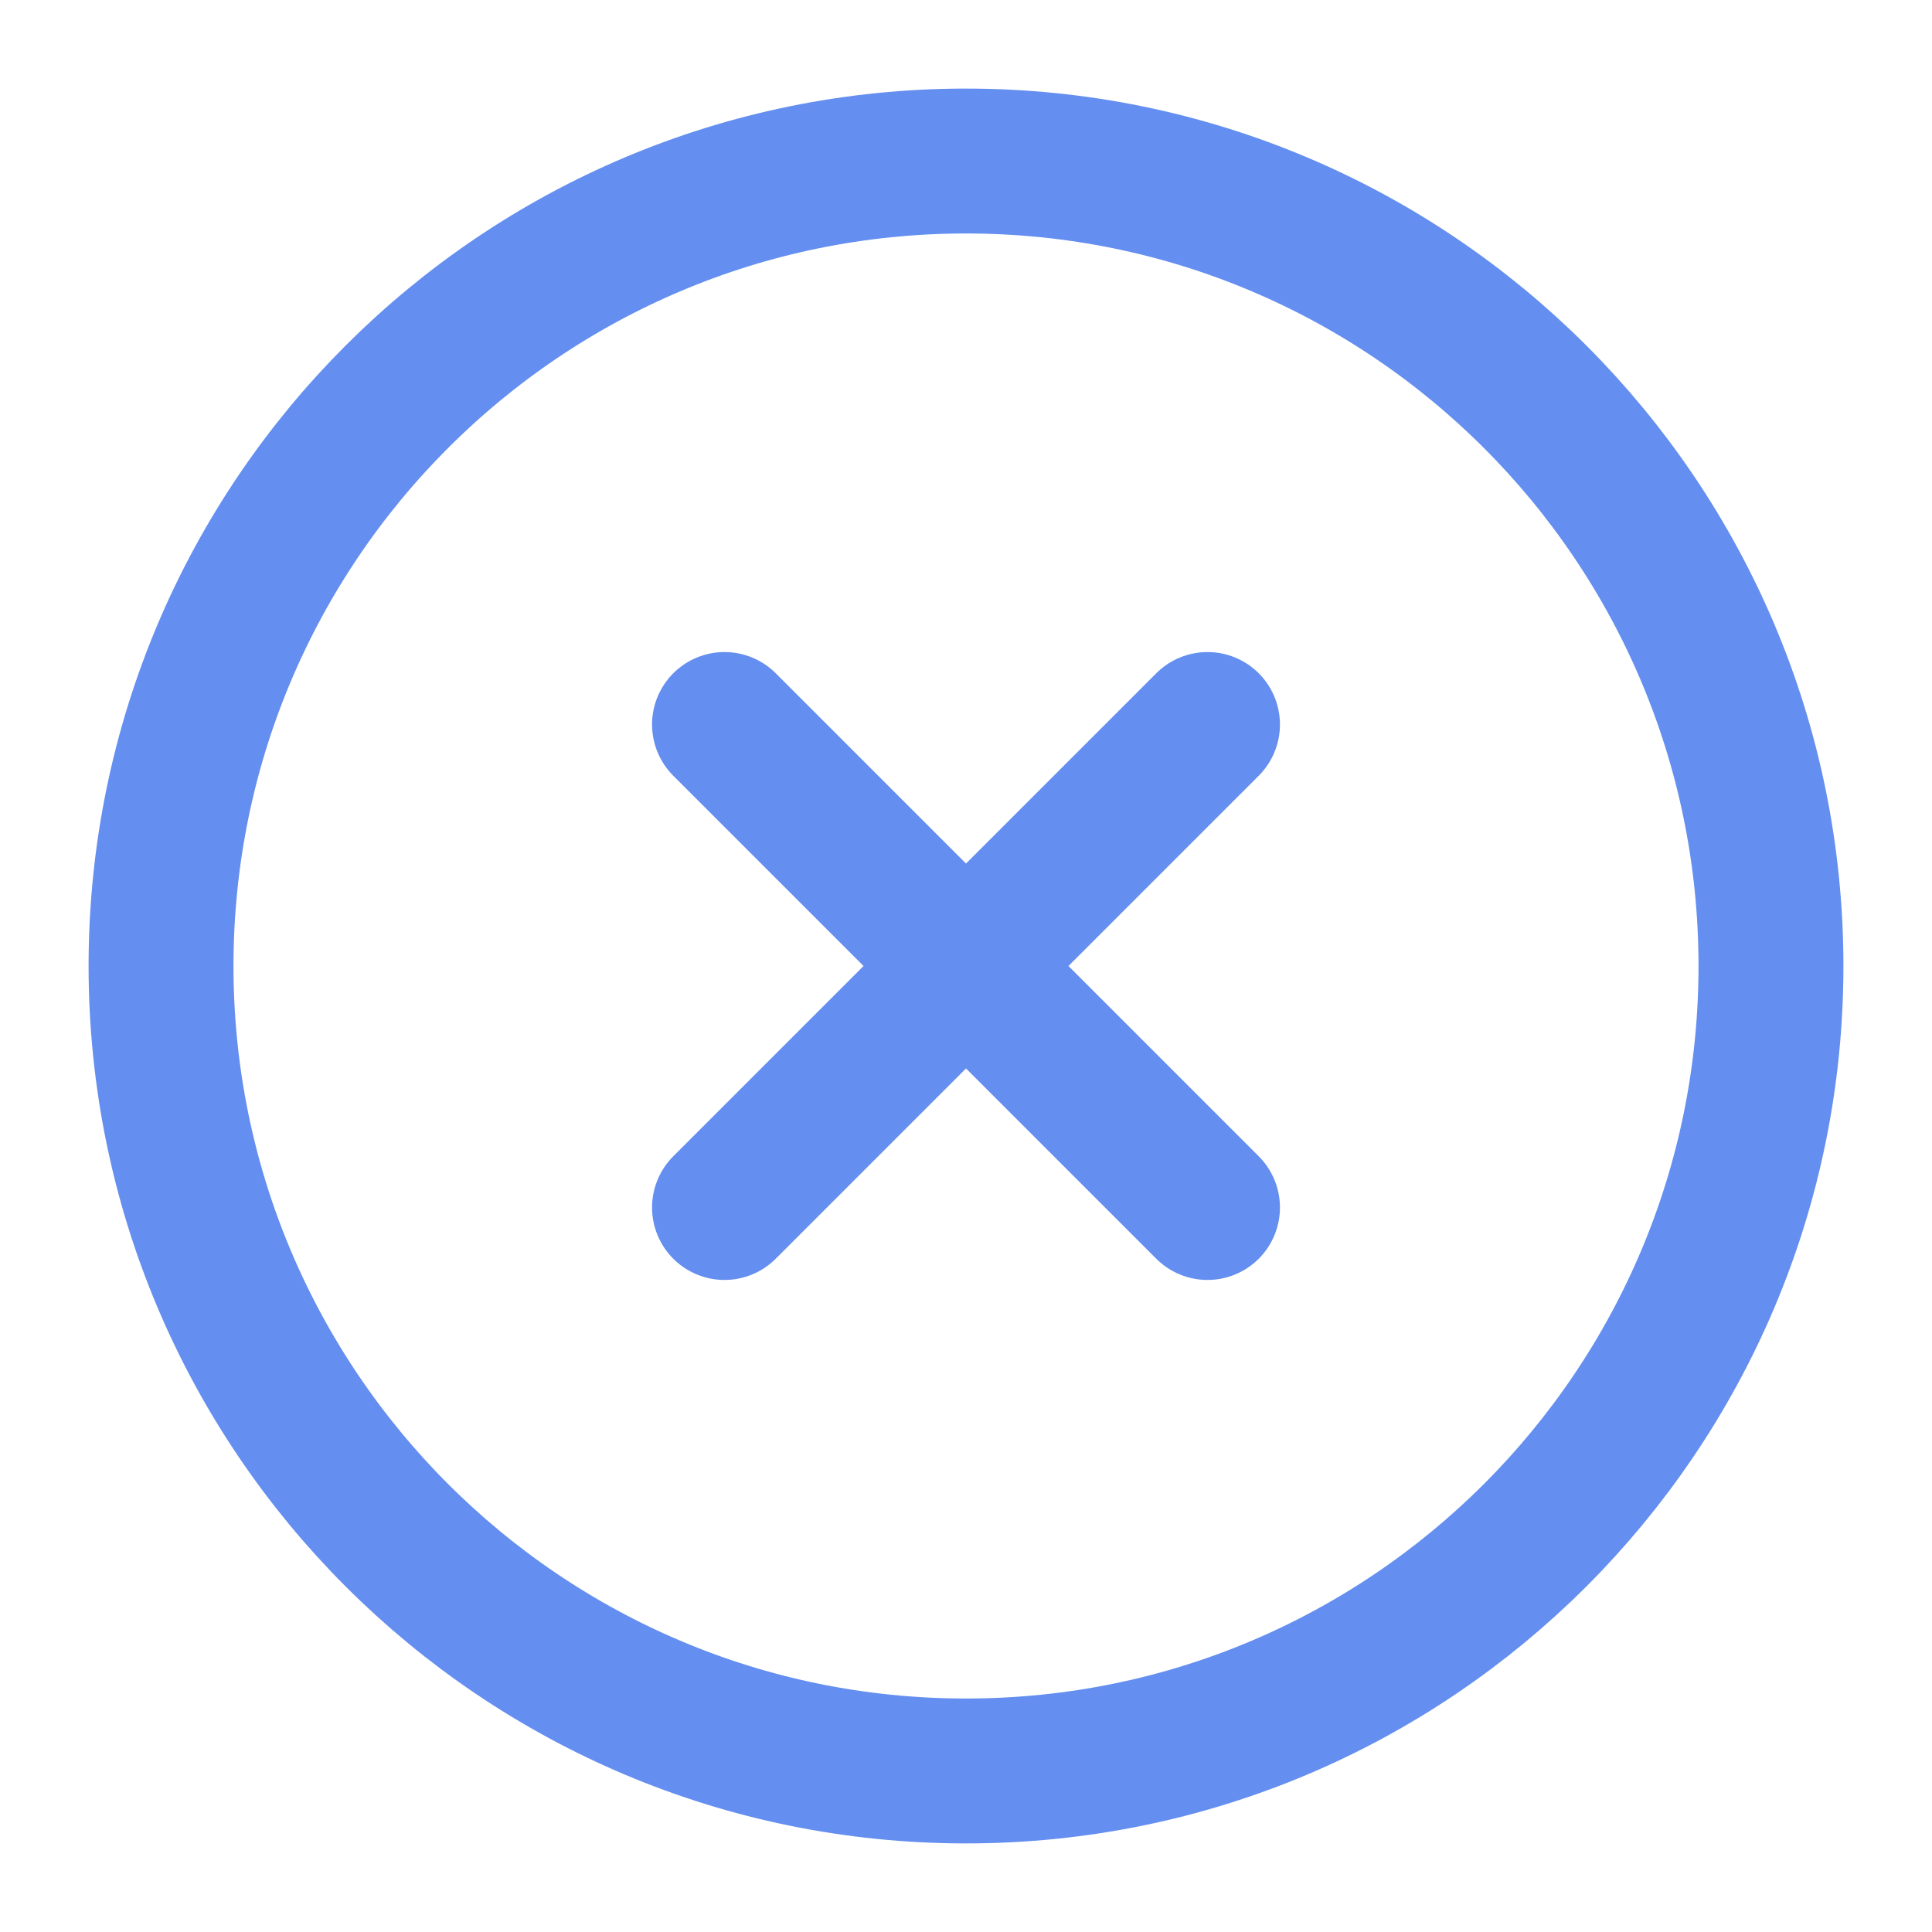 <svg width="20" height="20" viewBox="0 0 20 20" fill="none" xmlns="http://www.w3.org/2000/svg">
<g clip-path="url(#clip0_288_766)">
<path d="M10 18.333C14.602 18.333 18.333 14.602 18.333 10C18.333 5.398 14.602 1.667 10 1.667C5.398 1.667 1.667 5.398 1.667 10C1.667 14.602 5.398 18.333 10 18.333Z" stroke="#648EEF" stroke-width="1.5" stroke-linecap="round" stroke-linejoin="round"/>
<path d="M12.5 7.5L7.5 12.5" stroke="#648EEF" stroke-width="1.5" stroke-linecap="round" stroke-linejoin="round"/>
<path d="M7.5 7.5L12.5 12.5" stroke="#648EEF" stroke-width="1.5" stroke-linecap="round" stroke-linejoin="round"/>
</g>
<defs>
<clipPath id="clip0_288_766">
<rect width="20" height="20" fill="white"/>
</clipPath>
</defs>
</svg>
